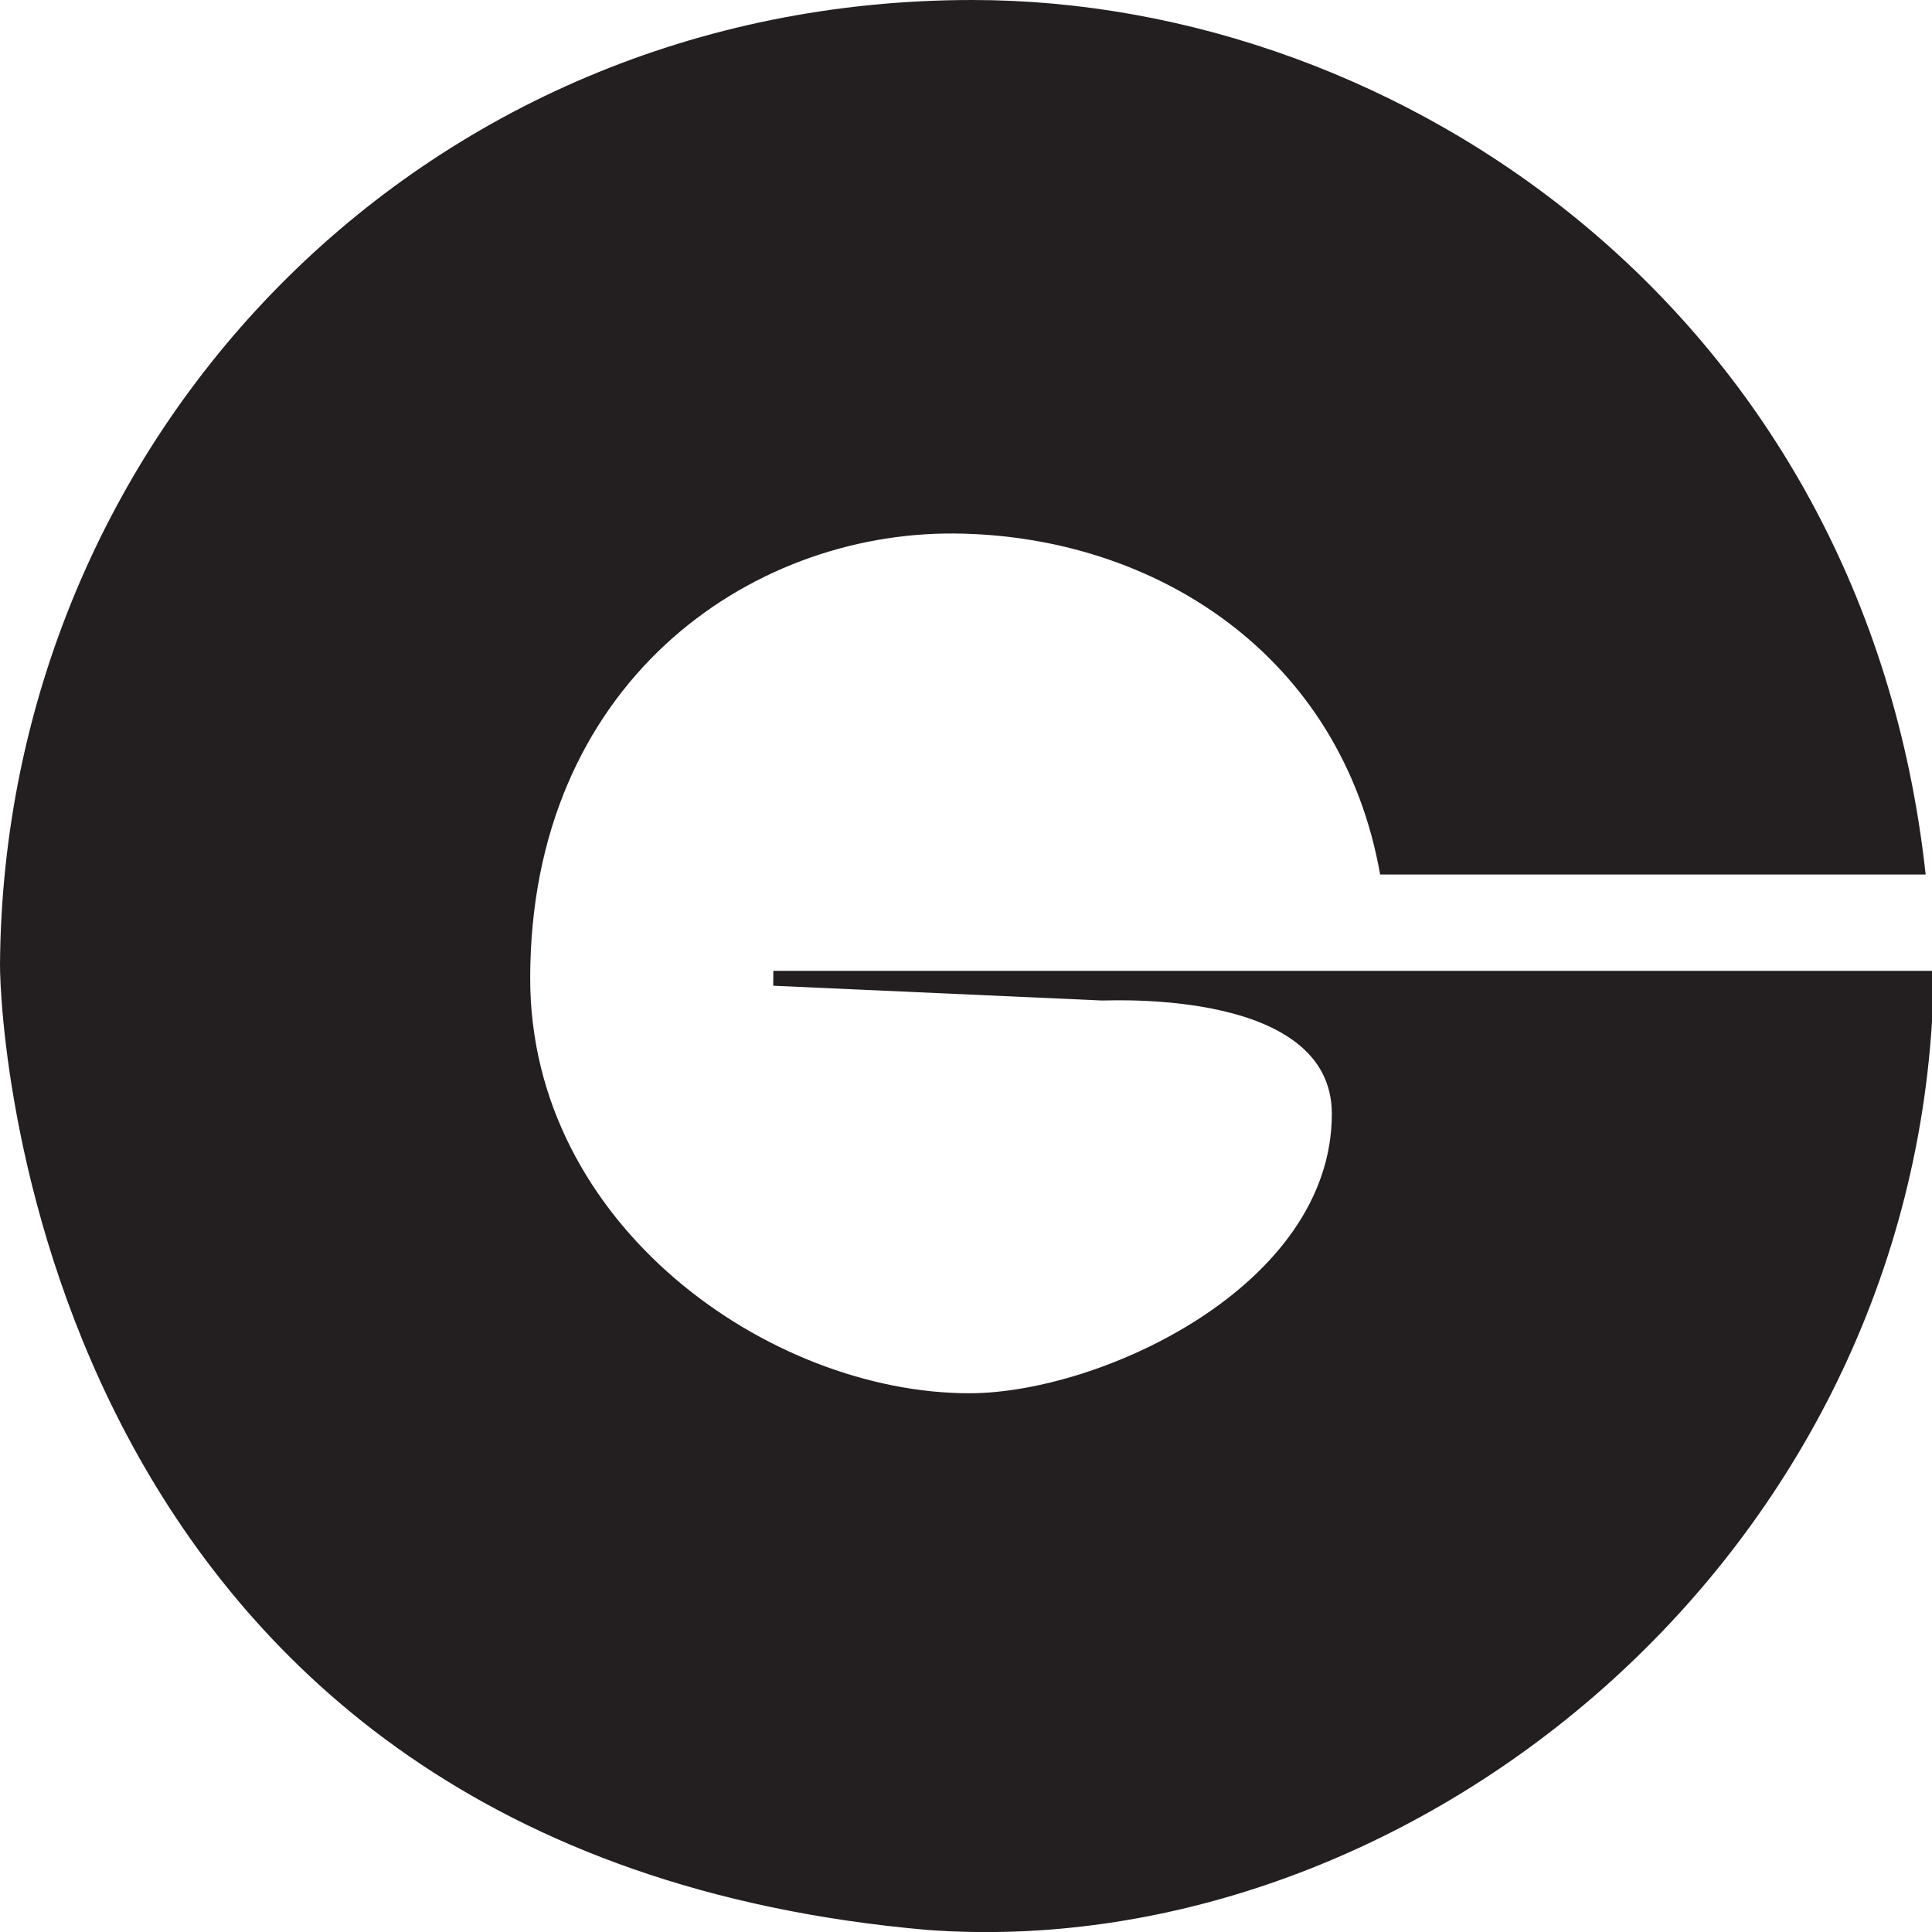 <?xml version="1.0" encoding="UTF-8" standalone="no"?>
<svg
   version="1.1"
   id="svg3"
   sodipodi:docname="Givaudan_logo_black.svg"
   width="140"
   height="140.005"
   inkscape:version="1.2.1 (9c6d41e410, 2022-07-14)"
   xmlns:inkscape="http://www.inkscape.org/namespaces/inkscape"
   xmlns:sodipodi="http://sodipodi.sourceforge.net/DTD/sodipodi-0.dtd"
   xmlns="http://www.w3.org/2000/svg"
   xmlns:svg="http://www.w3.org/2000/svg"
   xmlns:rdf="http://www.w3.org/1999/02/22-rdf-syntax-ns#"
   xmlns:cc="http://creativecommons.org/ns#"
   xmlns:dc="http://purl.org/dc/elements/1.1/">
  <defs
     id="defs7" />
  <sodipodi:namedview
     id="namedview5"
     pagecolor="#505050"
     bordercolor="#ffffff"
     borderopacity="1"
     inkscape:showpageshadow="0"
     inkscape:pageopacity="0"
     inkscape:pagecheckerboard="1"
     inkscape:deskcolor="#505050"
     showgrid="false"
     inkscape:zoom="0.91588974"
     inkscape:cx="-140.84665"
     inkscape:cy="102.63244"
     inkscape:window-width="1366"
     inkscape:window-height="739"
     inkscape:window-x="0"
     inkscape:window-y="0"
     inkscape:window-maximized="1"
     inkscape:current-layer="svg3" />
  <path
     id="use5"
     d="m 139.54,63.37 h -39.53 C 97.22,47.55 83.77,38.79 69.17,38.66 c -14.98,-0.12 -30.75,10.93 -30.75,32.23 -0.01,17.95 17.4,30.07 31.82,30.07 9.51,0 26.27,-7.76 26.27,-20.25 0,-8.96 -15.64,-8.21 -16.67,-8.21 l -23.81,-1.07 0.01,-1.08 h 83.96 v 3.69 c -2.52,40.15 -38.61,68.32 -72.8,65.81 C 3.08,134.25 -0.02,74.94 9.4327735e-5,69.86 0.28,31.82 30.31,0 70.47,0 101.54,0 135.11,22.79 139.54,63.37 Z"
     style="fill:#231f20;fill-opacity:1" />
</svg>
